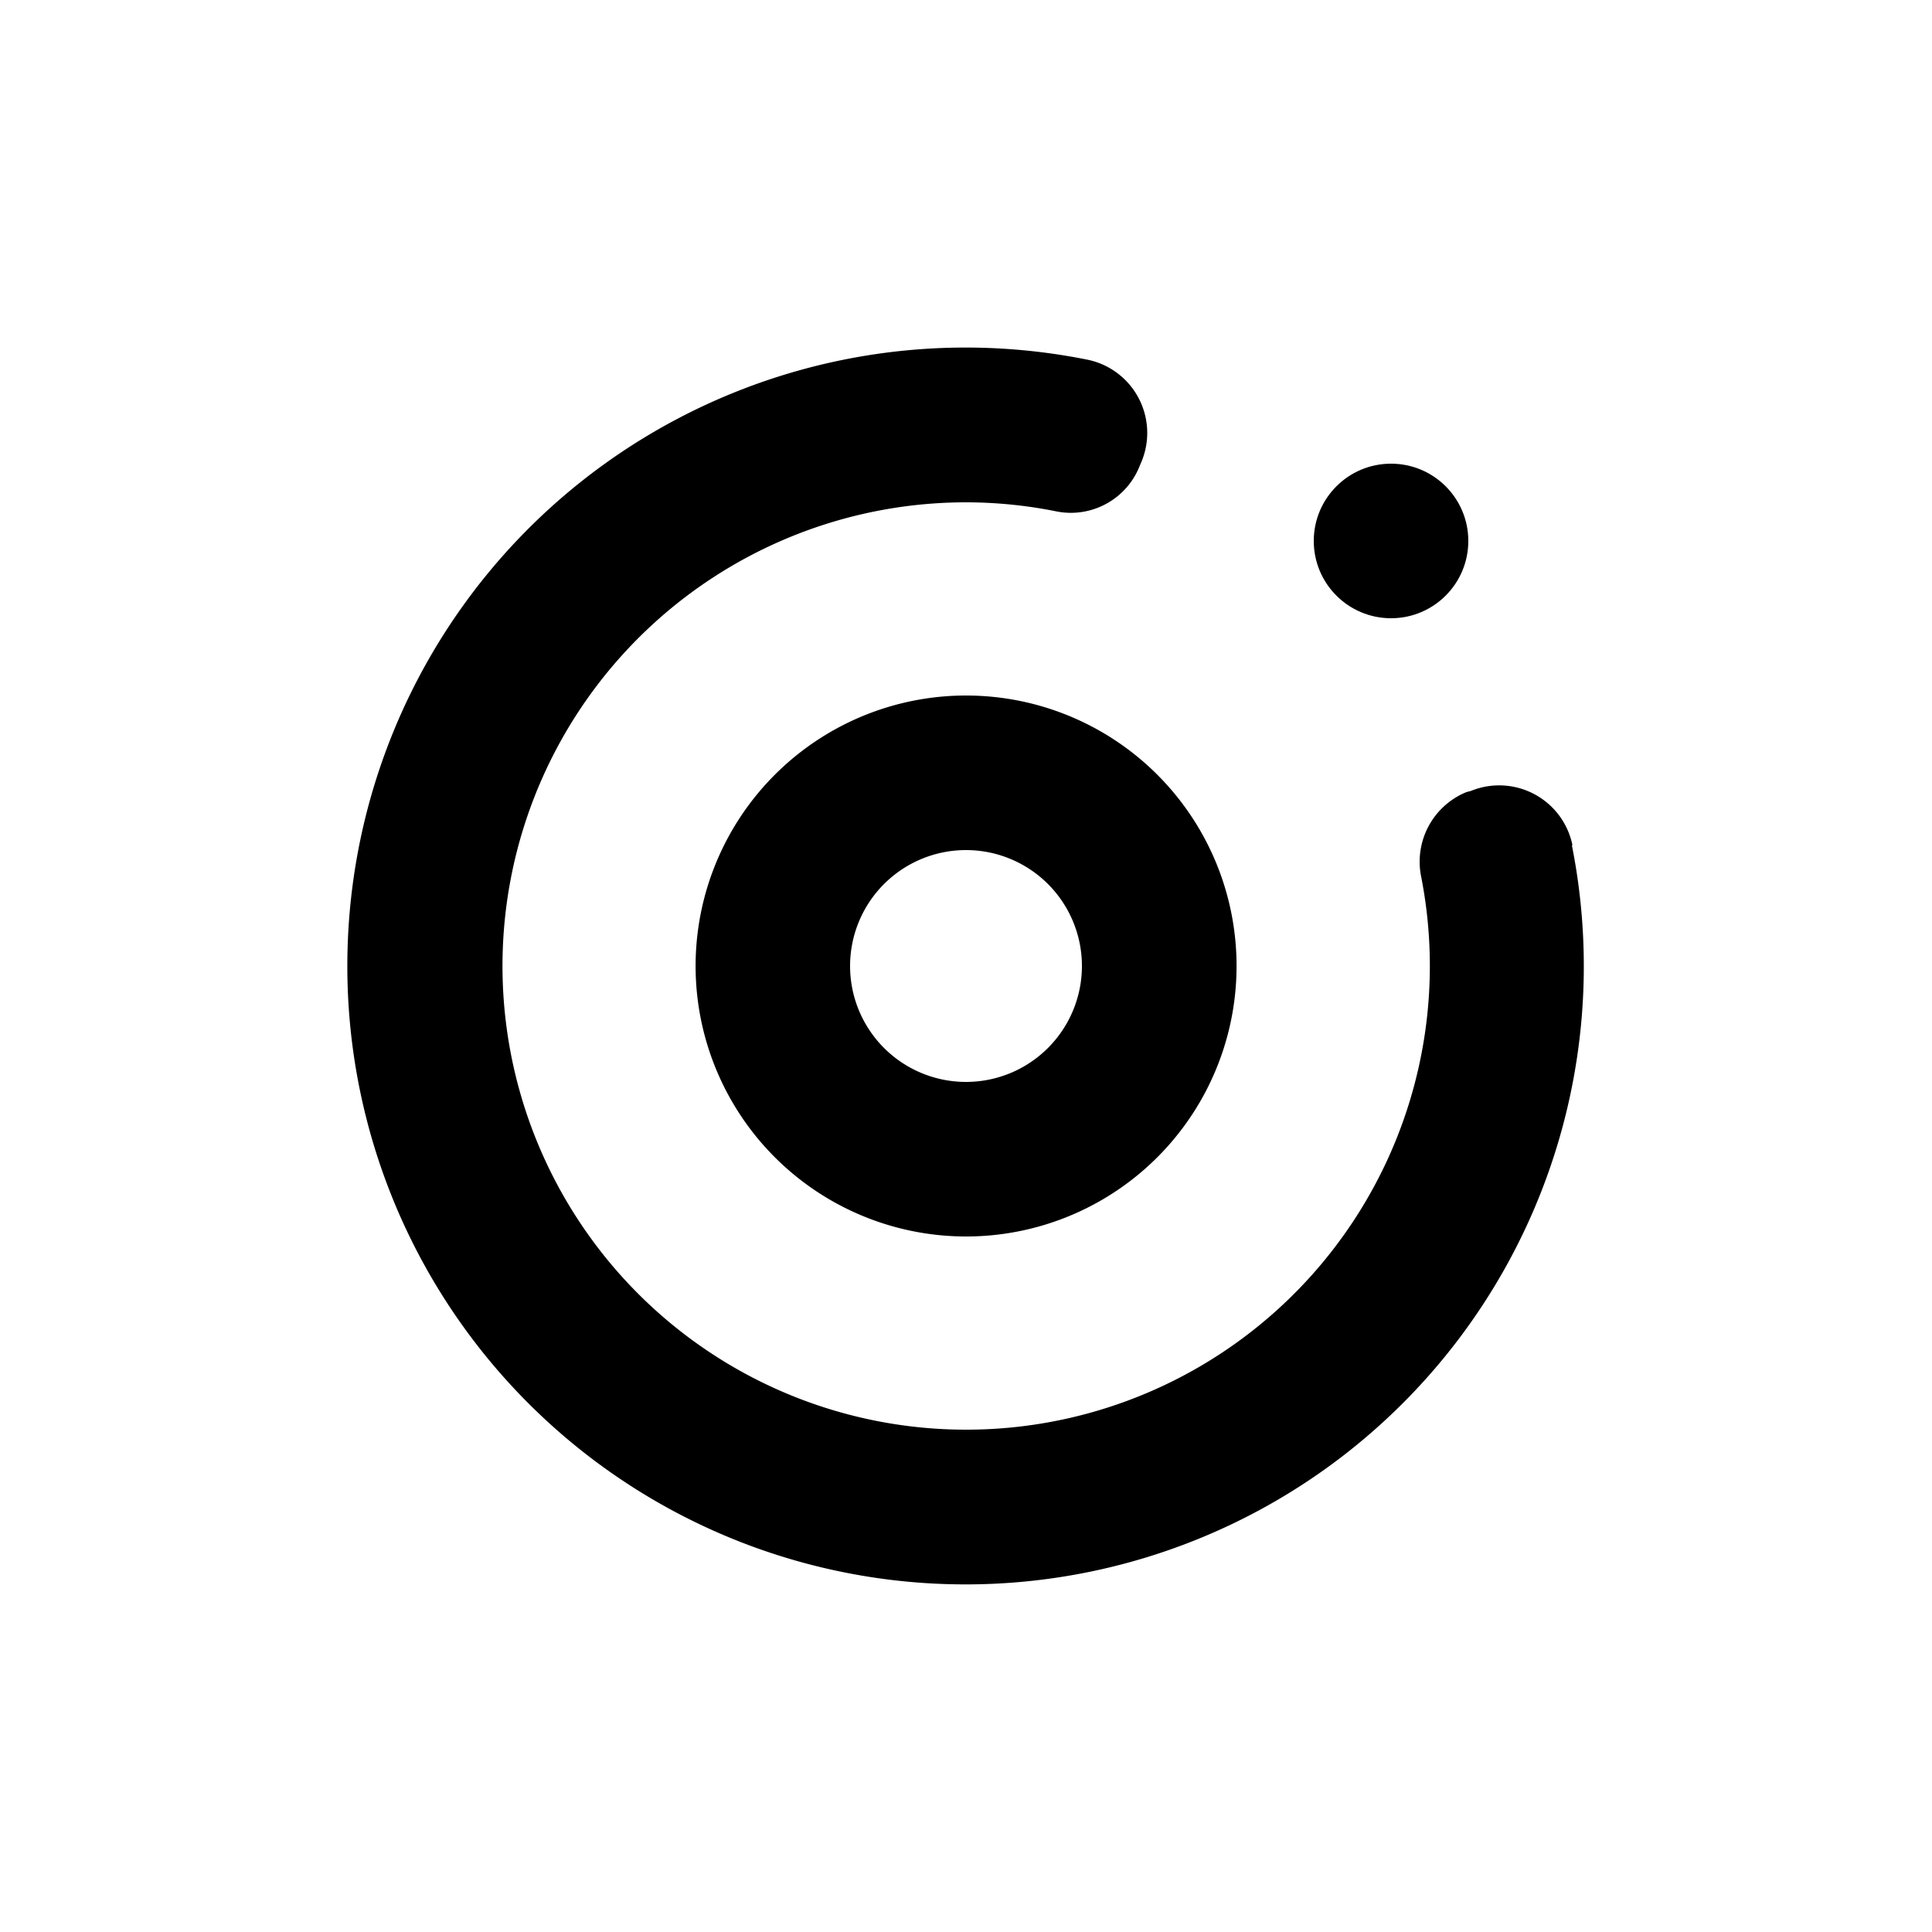 <svg xmlns="http://www.w3.org/2000/svg" data-name="Layer 1" viewBox="0 0 100 100">
    <path fill="currentColor" d="M50 36a14 14 0 1 0 12.9 8.55A14 14 0 0 0 50 36Zm0 20a6 6 0 1 1 6-6 6 6 0 0 1-6 6Z" />
    <path fill="currentColor" d="M81.39 43.75a3.87 3.87 0 0 0-5.26-2.81l-.23.06a3.89 3.89 0 0 0-2.34 4.38A24 24 0 1 1 50 26a23.81 23.81 0 0 1 4.73.48A3.83 3.83 0 0 0 59 24.09l.09-.21a3.87 3.87 0 0 0-2.84-5.27A32 32 0 0 0 18 48.82a32 32 0 1 0 63.36-5.07Z" />
    <circle fill="currentColor" cx="72" cy="28" r="4" />
</svg>